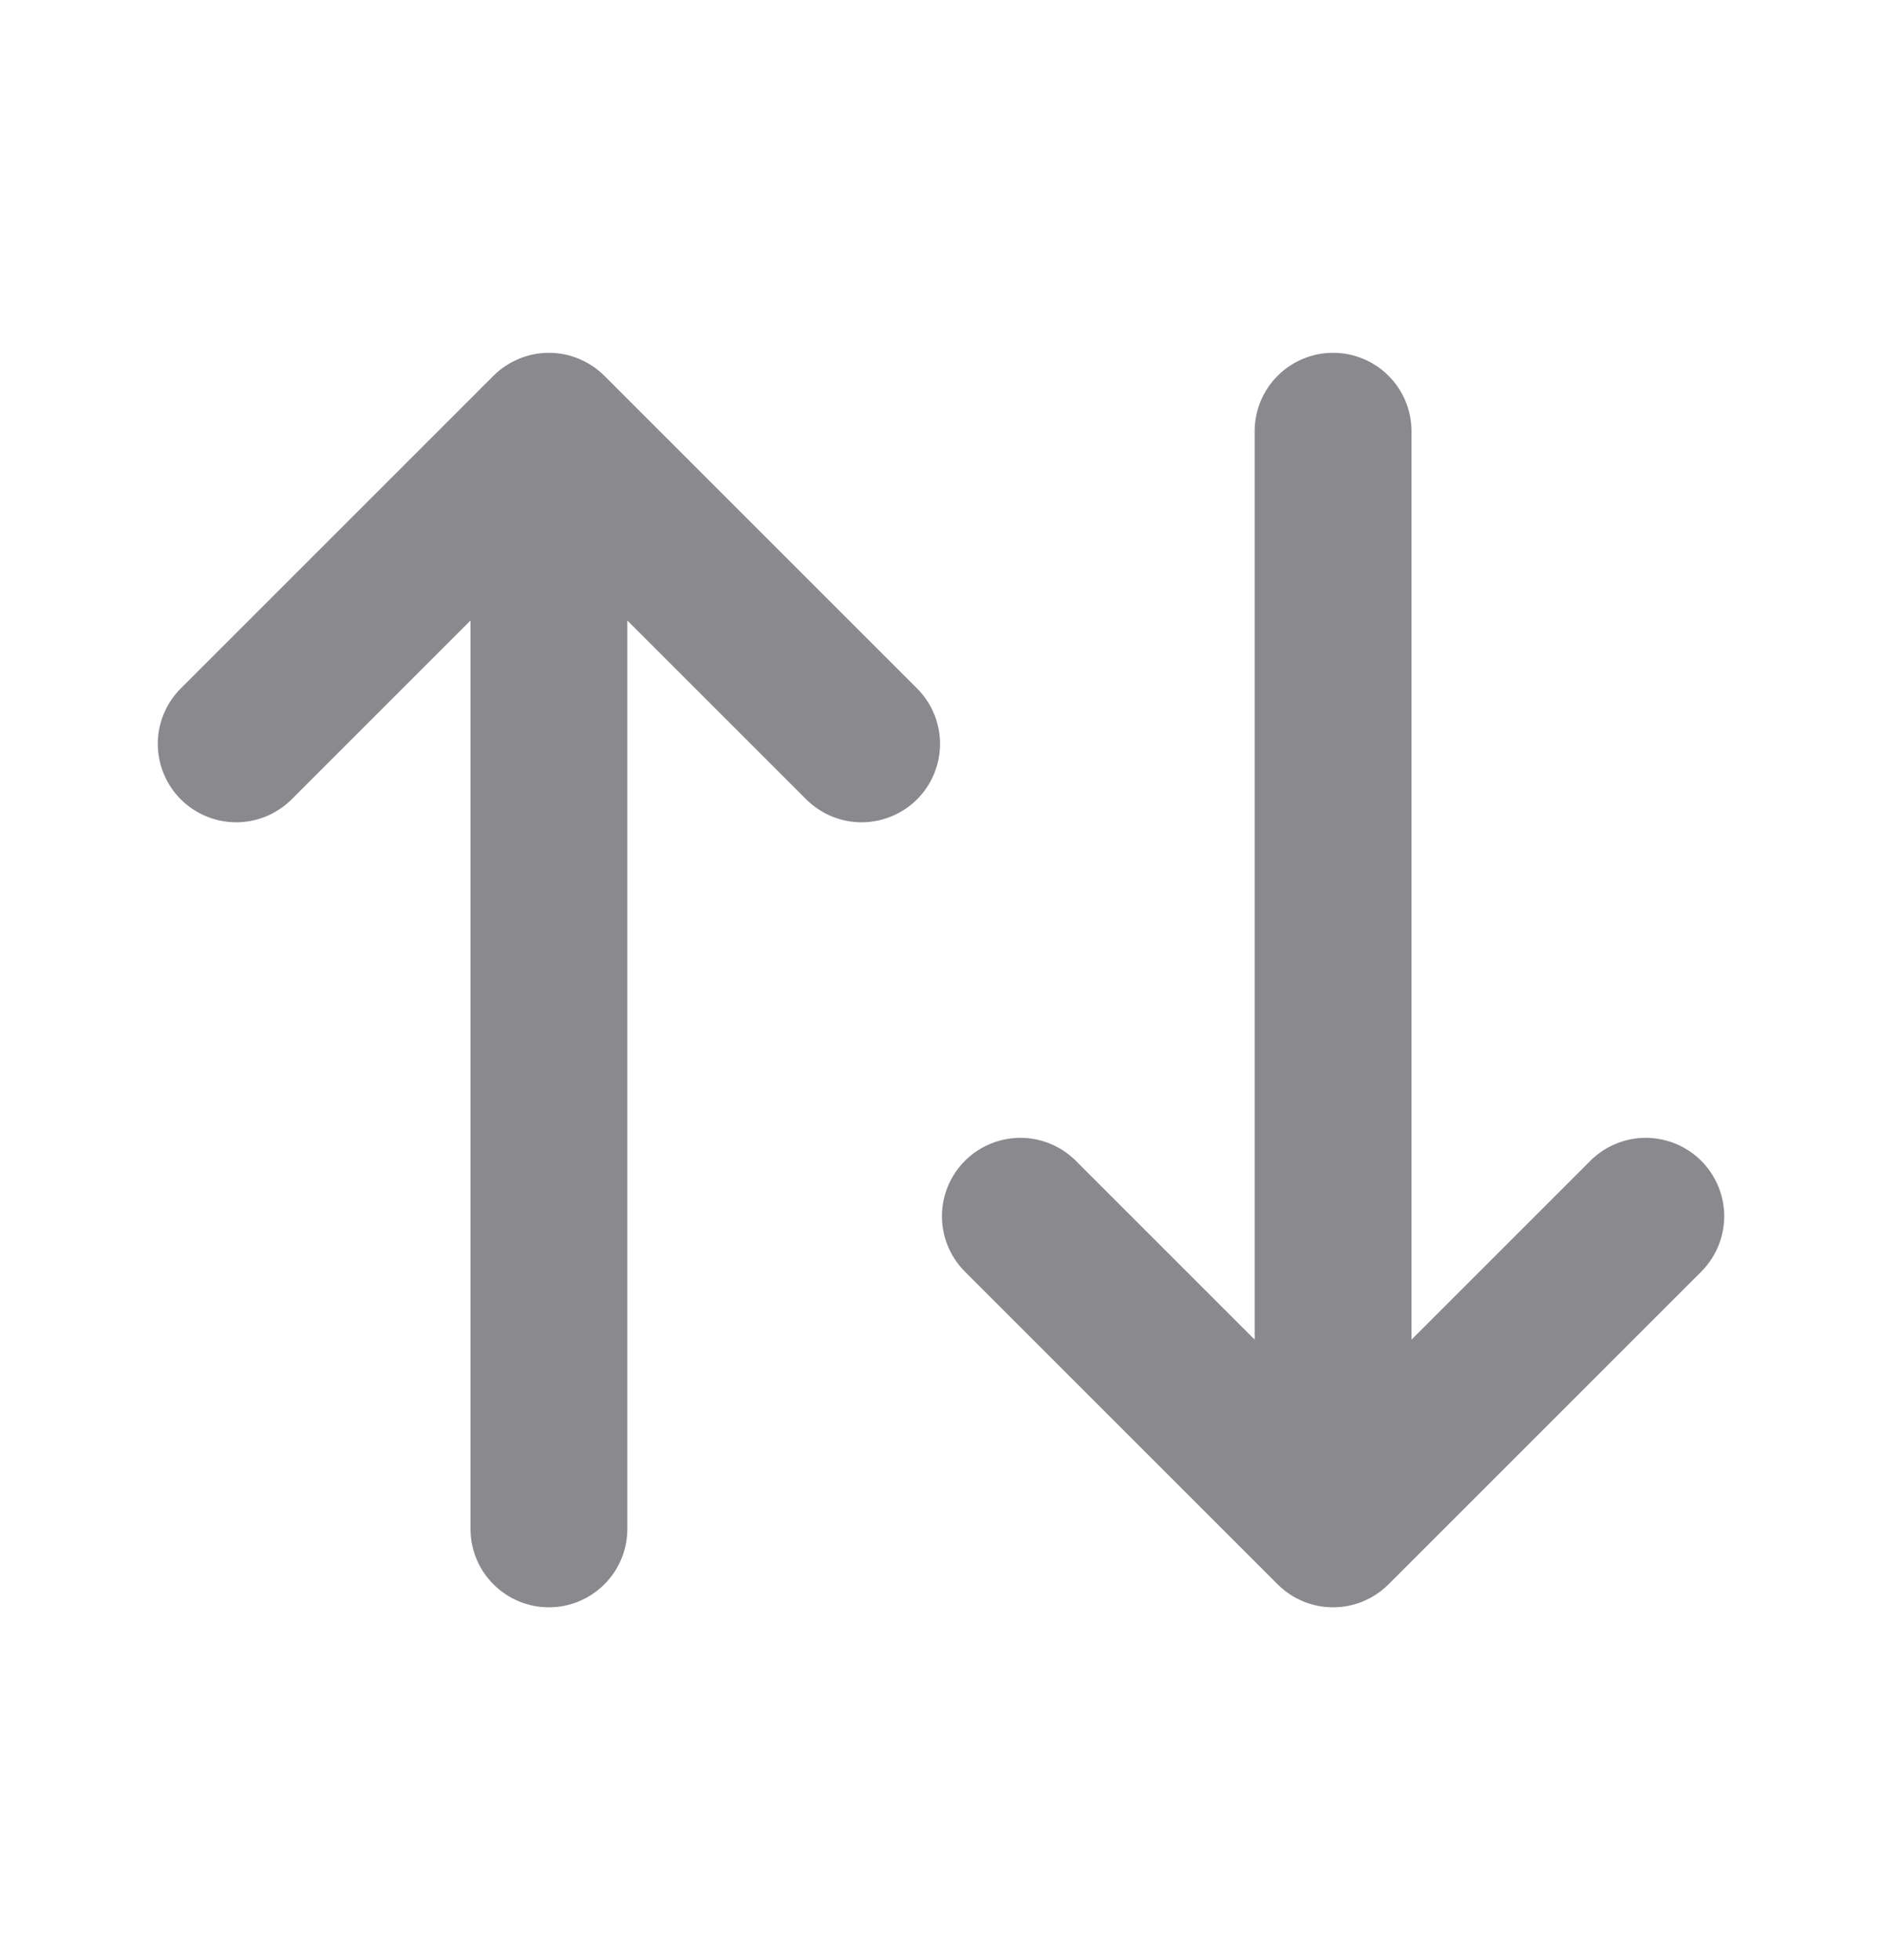 <svg width="24" height="25" viewBox="0 0 24 25" fill="none" xmlns="http://www.w3.org/2000/svg">
<path d="M6.293 4.793C6.48 4.606 6.735 4.5 7 4.5C7.265 4.5 7.519 4.606 7.707 4.793L11.707 8.793C11.889 8.982 11.99 9.234 11.988 9.496C11.985 9.759 11.88 10.009 11.695 10.195C11.509 10.38 11.258 10.485 10.996 10.488C10.734 10.49 10.482 10.389 10.293 10.207L8 7.914V19.5C8 19.765 7.895 20.02 7.707 20.207C7.519 20.395 7.265 20.5 7 20.5C6.735 20.5 6.48 20.395 6.293 20.207C6.105 20.02 6 19.765 6 19.5V7.914L3.707 10.207C3.518 10.389 3.266 10.49 3.004 10.488C2.741 10.485 2.491 10.38 2.305 10.195C2.12 10.009 2.015 9.759 2.012 9.496C2.01 9.234 2.111 8.982 2.293 8.793L6.293 4.793ZM16 17.086V5.5C16 5.235 16.105 4.98 16.293 4.793C16.48 4.605 16.735 4.5 17 4.5C17.265 4.5 17.52 4.605 17.707 4.793C17.895 4.98 18 5.235 18 5.5V17.086L20.293 14.793C20.482 14.611 20.734 14.51 20.996 14.512C21.259 14.515 21.509 14.62 21.695 14.805C21.88 14.991 21.985 15.241 21.988 15.504C21.99 15.766 21.889 16.018 21.707 16.207L17.707 20.207C17.519 20.395 17.265 20.5 17 20.5C16.735 20.5 16.48 20.395 16.293 20.207L12.293 16.207C12.111 16.018 12.01 15.766 12.012 15.504C12.014 15.241 12.12 14.991 12.305 14.805C12.491 14.62 12.741 14.515 13.004 14.512C13.266 14.51 13.518 14.611 13.707 14.793L16 17.086Z" fill="#8A8A8E"/>
</svg>
